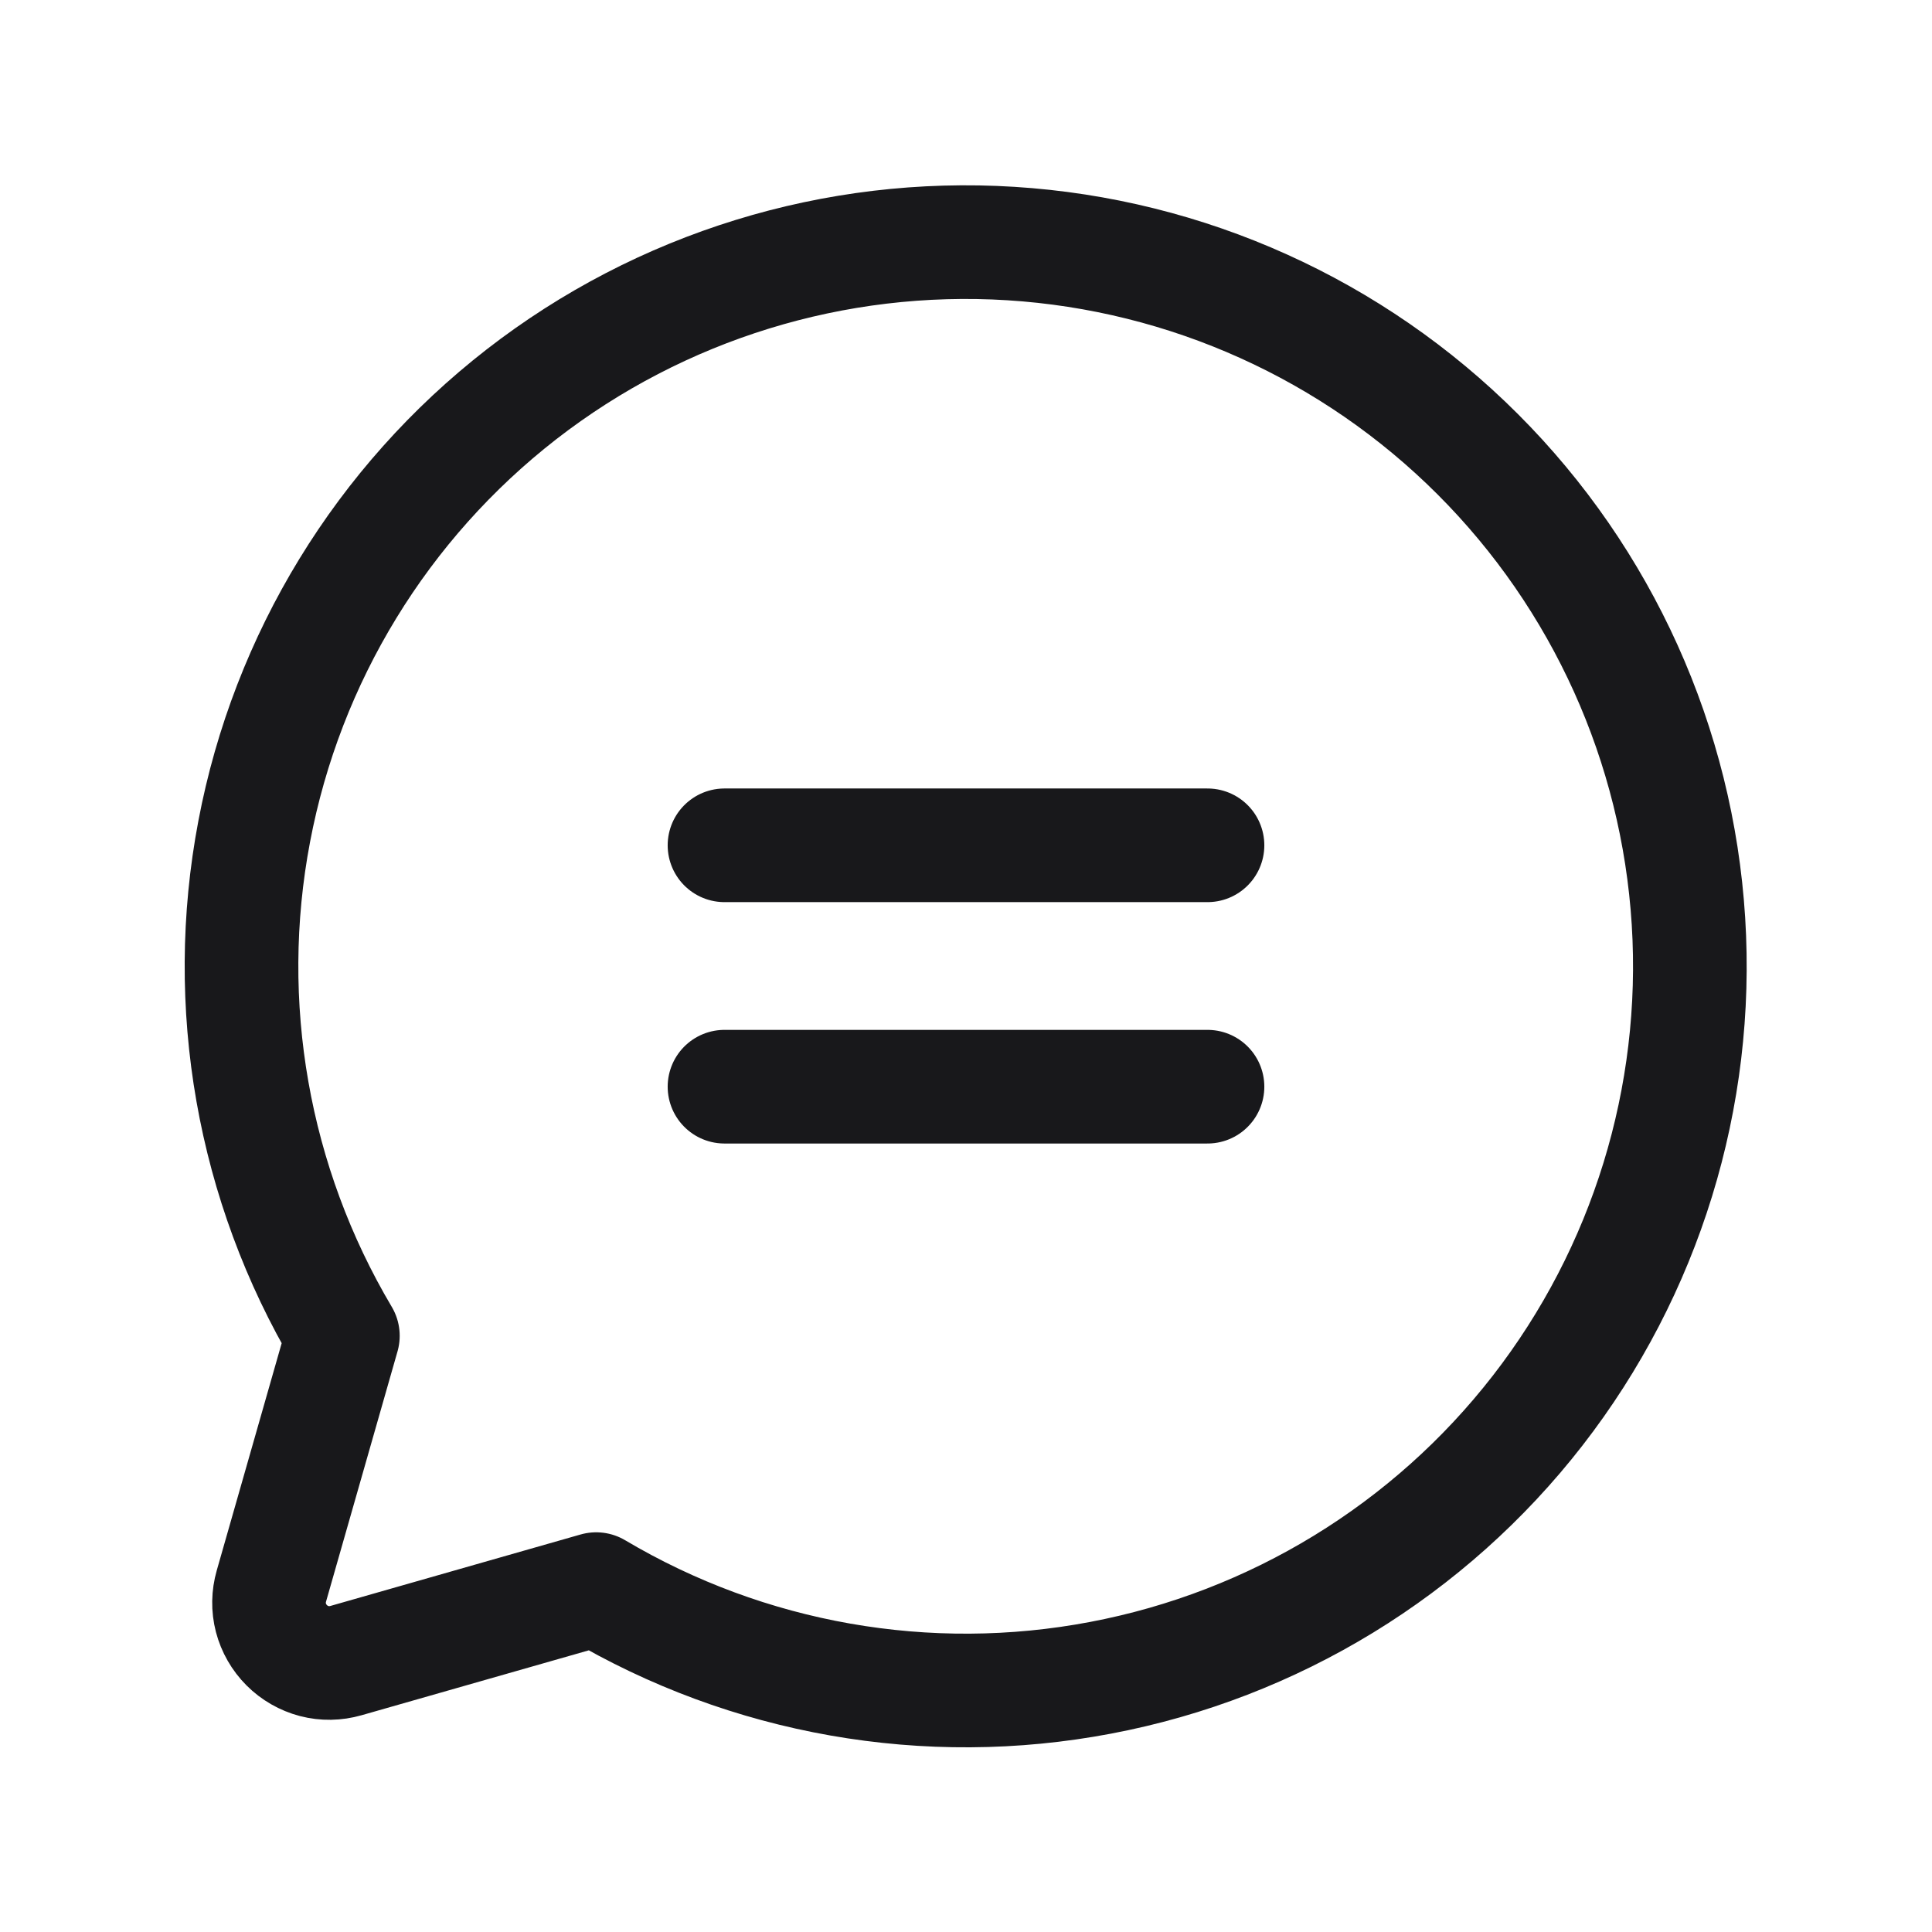 <svg width="17" height="17" viewBox="0 0 17 17" fill="none" xmlns="http://www.w3.org/2000/svg">
<path d="M3.017 11.754C2.225 10.419 1.947 8.84 2.237 7.315C2.526 5.79 3.362 4.423 4.588 3.47C5.814 2.518 7.346 2.046 8.895 2.143C10.445 2.24 11.905 2.899 13.003 3.997C14.101 5.095 14.76 6.555 14.857 8.105C14.954 9.654 14.482 11.186 13.53 12.412C12.578 13.638 11.21 14.474 9.685 14.763C8.16 15.053 6.581 14.775 5.246 13.983L5.246 13.983L3.044 14.612C2.953 14.638 2.857 14.64 2.765 14.616C2.674 14.592 2.59 14.544 2.523 14.477C2.456 14.41 2.408 14.326 2.384 14.235C2.36 14.143 2.362 14.047 2.388 13.956L3.017 11.754L3.017 11.754Z" stroke="#18181B" stroke-linecap="round" stroke-linejoin="round"/>
<path d="M6.375 7.438H10.625" stroke="#18181B" stroke-linecap="round" stroke-linejoin="round"/>
<path d="M6.375 9.562H10.625" stroke="#18181B" stroke-linecap="round" stroke-linejoin="round"/>
</svg>
